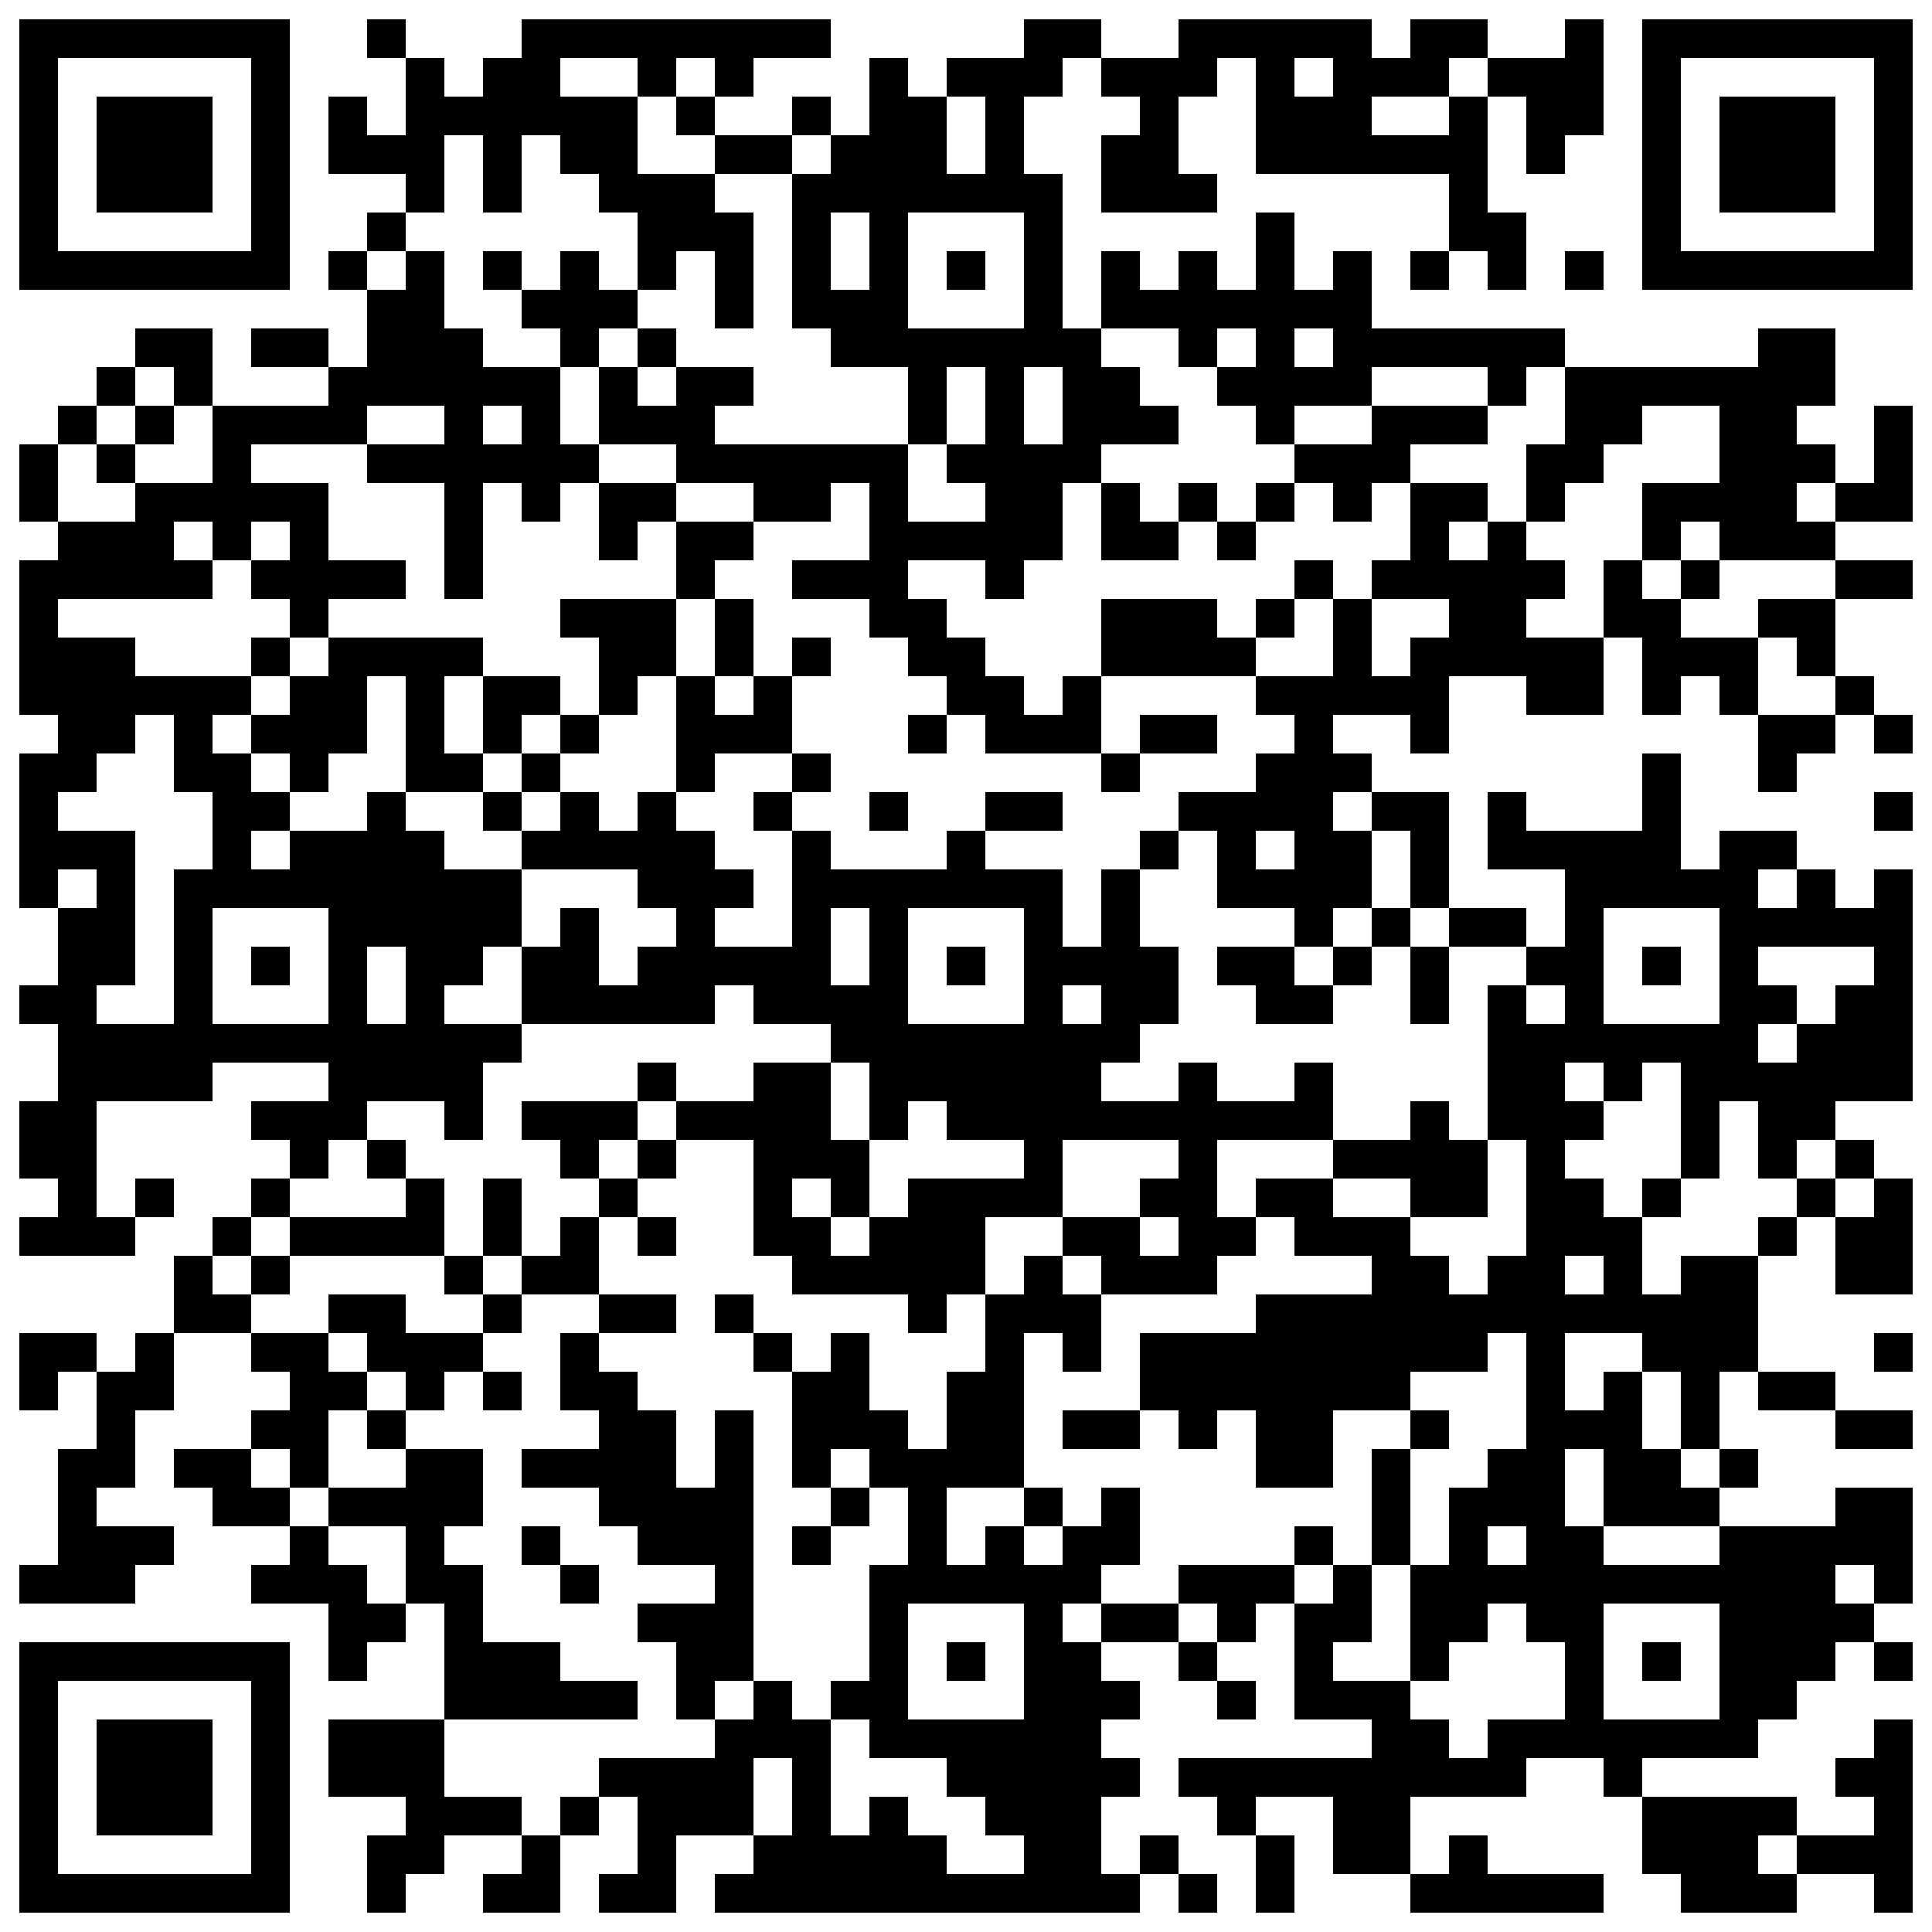 <?xml version="1.0" standalone="yes"?><svg version="1.1" xmlns="http://www.w3.org/2000/svg" xmlns:xlink="http://www.w3.org/1999/xlink" xmlns:ev="http://www.w3.org/2001/xml-events" viewBox="0 0 200 200" shape-rendering="crispEdges"><rect width="4" height="4" x="2" y="2" fill="#000"/><rect width="4" height="4" x="6" y="2" fill="#000"/><rect width="4" height="4" x="10" y="2" fill="#000"/><rect width="4" height="4" x="14" y="2" fill="#000"/><rect width="4" height="4" x="18" y="2" fill="#000"/><rect width="4" height="4" x="22" y="2" fill="#000"/><rect width="4" height="4" x="26" y="2" fill="#000"/><rect width="4" height="4" x="38" y="2" fill="#000"/><rect width="4" height="4" x="54" y="2" fill="#000"/><rect width="4" height="4" x="58" y="2" fill="#000"/><rect width="4" height="4" x="62" y="2" fill="#000"/><rect width="4" height="4" x="66" y="2" fill="#000"/><rect width="4" height="4" x="70" y="2" fill="#000"/><rect width="4" height="4" x="74" y="2" fill="#000"/><rect width="4" height="4" x="78" y="2" fill="#000"/><rect width="4" height="4" x="82" y="2" fill="#000"/><rect width="4" height="4" x="106" y="2" fill="#000"/><rect width="4" height="4" x="110" y="2" fill="#000"/><rect width="4" height="4" x="122" y="2" fill="#000"/><rect width="4" height="4" x="126" y="2" fill="#000"/><rect width="4" height="4" x="130" y="2" fill="#000"/><rect width="4" height="4" x="134" y="2" fill="#000"/><rect width="4" height="4" x="138" y="2" fill="#000"/><rect width="4" height="4" x="146" y="2" fill="#000"/><rect width="4" height="4" x="150" y="2" fill="#000"/><rect width="4" height="4" x="162" y="2" fill="#000"/><rect width="4" height="4" x="170" y="2" fill="#000"/><rect width="4" height="4" x="174" y="2" fill="#000"/><rect width="4" height="4" x="178" y="2" fill="#000"/><rect width="4" height="4" x="182" y="2" fill="#000"/><rect width="4" height="4" x="186" y="2" fill="#000"/><rect width="4" height="4" x="190" y="2" fill="#000"/><rect width="4" height="4" x="194" y="2" fill="#000"/><rect width="4" height="4" x="2" y="6" fill="#000"/><rect width="4" height="4" x="26" y="6" fill="#000"/><rect width="4" height="4" x="42" y="6" fill="#000"/><rect width="4" height="4" x="50" y="6" fill="#000"/><rect width="4" height="4" x="54" y="6" fill="#000"/><rect width="4" height="4" x="66" y="6" fill="#000"/><rect width="4" height="4" x="74" y="6" fill="#000"/><rect width="4" height="4" x="90" y="6" fill="#000"/><rect width="4" height="4" x="98" y="6" fill="#000"/><rect width="4" height="4" x="102" y="6" fill="#000"/><rect width="4" height="4" x="106" y="6" fill="#000"/><rect width="4" height="4" x="114" y="6" fill="#000"/><rect width="4" height="4" x="118" y="6" fill="#000"/><rect width="4" height="4" x="122" y="6" fill="#000"/><rect width="4" height="4" x="130" y="6" fill="#000"/><rect width="4" height="4" x="138" y="6" fill="#000"/><rect width="4" height="4" x="142" y="6" fill="#000"/><rect width="4" height="4" x="146" y="6" fill="#000"/><rect width="4" height="4" x="154" y="6" fill="#000"/><rect width="4" height="4" x="158" y="6" fill="#000"/><rect width="4" height="4" x="162" y="6" fill="#000"/><rect width="4" height="4" x="170" y="6" fill="#000"/><rect width="4" height="4" x="194" y="6" fill="#000"/><rect width="4" height="4" x="2" y="10" fill="#000"/><rect width="4" height="4" x="10" y="10" fill="#000"/><rect width="4" height="4" x="14" y="10" fill="#000"/><rect width="4" height="4" x="18" y="10" fill="#000"/><rect width="4" height="4" x="26" y="10" fill="#000"/><rect width="4" height="4" x="34" y="10" fill="#000"/><rect width="4" height="4" x="42" y="10" fill="#000"/><rect width="4" height="4" x="46" y="10" fill="#000"/><rect width="4" height="4" x="50" y="10" fill="#000"/><rect width="4" height="4" x="54" y="10" fill="#000"/><rect width="4" height="4" x="58" y="10" fill="#000"/><rect width="4" height="4" x="62" y="10" fill="#000"/><rect width="4" height="4" x="70" y="10" fill="#000"/><rect width="4" height="4" x="82" y="10" fill="#000"/><rect width="4" height="4" x="90" y="10" fill="#000"/><rect width="4" height="4" x="94" y="10" fill="#000"/><rect width="4" height="4" x="102" y="10" fill="#000"/><rect width="4" height="4" x="118" y="10" fill="#000"/><rect width="4" height="4" x="130" y="10" fill="#000"/><rect width="4" height="4" x="134" y="10" fill="#000"/><rect width="4" height="4" x="138" y="10" fill="#000"/><rect width="4" height="4" x="150" y="10" fill="#000"/><rect width="4" height="4" x="158" y="10" fill="#000"/><rect width="4" height="4" x="162" y="10" fill="#000"/><rect width="4" height="4" x="170" y="10" fill="#000"/><rect width="4" height="4" x="178" y="10" fill="#000"/><rect width="4" height="4" x="182" y="10" fill="#000"/><rect width="4" height="4" x="186" y="10" fill="#000"/><rect width="4" height="4" x="194" y="10" fill="#000"/><rect width="4" height="4" x="2" y="14" fill="#000"/><rect width="4" height="4" x="10" y="14" fill="#000"/><rect width="4" height="4" x="14" y="14" fill="#000"/><rect width="4" height="4" x="18" y="14" fill="#000"/><rect width="4" height="4" x="26" y="14" fill="#000"/><rect width="4" height="4" x="34" y="14" fill="#000"/><rect width="4" height="4" x="38" y="14" fill="#000"/><rect width="4" height="4" x="42" y="14" fill="#000"/><rect width="4" height="4" x="50" y="14" fill="#000"/><rect width="4" height="4" x="58" y="14" fill="#000"/><rect width="4" height="4" x="62" y="14" fill="#000"/><rect width="4" height="4" x="74" y="14" fill="#000"/><rect width="4" height="4" x="78" y="14" fill="#000"/><rect width="4" height="4" x="86" y="14" fill="#000"/><rect width="4" height="4" x="90" y="14" fill="#000"/><rect width="4" height="4" x="94" y="14" fill="#000"/><rect width="4" height="4" x="102" y="14" fill="#000"/><rect width="4" height="4" x="114" y="14" fill="#000"/><rect width="4" height="4" x="118" y="14" fill="#000"/><rect width="4" height="4" x="130" y="14" fill="#000"/><rect width="4" height="4" x="134" y="14" fill="#000"/><rect width="4" height="4" x="138" y="14" fill="#000"/><rect width="4" height="4" x="142" y="14" fill="#000"/><rect width="4" height="4" x="146" y="14" fill="#000"/><rect width="4" height="4" x="150" y="14" fill="#000"/><rect width="4" height="4" x="158" y="14" fill="#000"/><rect width="4" height="4" x="170" y="14" fill="#000"/><rect width="4" height="4" x="178" y="14" fill="#000"/><rect width="4" height="4" x="182" y="14" fill="#000"/><rect width="4" height="4" x="186" y="14" fill="#000"/><rect width="4" height="4" x="194" y="14" fill="#000"/><rect width="4" height="4" x="2" y="18" fill="#000"/><rect width="4" height="4" x="10" y="18" fill="#000"/><rect width="4" height="4" x="14" y="18" fill="#000"/><rect width="4" height="4" x="18" y="18" fill="#000"/><rect width="4" height="4" x="26" y="18" fill="#000"/><rect width="4" height="4" x="42" y="18" fill="#000"/><rect width="4" height="4" x="50" y="18" fill="#000"/><rect width="4" height="4" x="62" y="18" fill="#000"/><rect width="4" height="4" x="66" y="18" fill="#000"/><rect width="4" height="4" x="70" y="18" fill="#000"/><rect width="4" height="4" x="82" y="18" fill="#000"/><rect width="4" height="4" x="86" y="18" fill="#000"/><rect width="4" height="4" x="90" y="18" fill="#000"/><rect width="4" height="4" x="94" y="18" fill="#000"/><rect width="4" height="4" x="98" y="18" fill="#000"/><rect width="4" height="4" x="102" y="18" fill="#000"/><rect width="4" height="4" x="106" y="18" fill="#000"/><rect width="4" height="4" x="114" y="18" fill="#000"/><rect width="4" height="4" x="118" y="18" fill="#000"/><rect width="4" height="4" x="122" y="18" fill="#000"/><rect width="4" height="4" x="150" y="18" fill="#000"/><rect width="4" height="4" x="170" y="18" fill="#000"/><rect width="4" height="4" x="178" y="18" fill="#000"/><rect width="4" height="4" x="182" y="18" fill="#000"/><rect width="4" height="4" x="186" y="18" fill="#000"/><rect width="4" height="4" x="194" y="18" fill="#000"/><rect width="4" height="4" x="2" y="22" fill="#000"/><rect width="4" height="4" x="26" y="22" fill="#000"/><rect width="4" height="4" x="38" y="22" fill="#000"/><rect width="4" height="4" x="66" y="22" fill="#000"/><rect width="4" height="4" x="70" y="22" fill="#000"/><rect width="4" height="4" x="74" y="22" fill="#000"/><rect width="4" height="4" x="82" y="22" fill="#000"/><rect width="4" height="4" x="90" y="22" fill="#000"/><rect width="4" height="4" x="106" y="22" fill="#000"/><rect width="4" height="4" x="130" y="22" fill="#000"/><rect width="4" height="4" x="150" y="22" fill="#000"/><rect width="4" height="4" x="154" y="22" fill="#000"/><rect width="4" height="4" x="170" y="22" fill="#000"/><rect width="4" height="4" x="194" y="22" fill="#000"/><rect width="4" height="4" x="2" y="26" fill="#000"/><rect width="4" height="4" x="6" y="26" fill="#000"/><rect width="4" height="4" x="10" y="26" fill="#000"/><rect width="4" height="4" x="14" y="26" fill="#000"/><rect width="4" height="4" x="18" y="26" fill="#000"/><rect width="4" height="4" x="22" y="26" fill="#000"/><rect width="4" height="4" x="26" y="26" fill="#000"/><rect width="4" height="4" x="34" y="26" fill="#000"/><rect width="4" height="4" x="42" y="26" fill="#000"/><rect width="4" height="4" x="50" y="26" fill="#000"/><rect width="4" height="4" x="58" y="26" fill="#000"/><rect width="4" height="4" x="66" y="26" fill="#000"/><rect width="4" height="4" x="74" y="26" fill="#000"/><rect width="4" height="4" x="82" y="26" fill="#000"/><rect width="4" height="4" x="90" y="26" fill="#000"/><rect width="4" height="4" x="98" y="26" fill="#000"/><rect width="4" height="4" x="106" y="26" fill="#000"/><rect width="4" height="4" x="114" y="26" fill="#000"/><rect width="4" height="4" x="122" y="26" fill="#000"/><rect width="4" height="4" x="130" y="26" fill="#000"/><rect width="4" height="4" x="138" y="26" fill="#000"/><rect width="4" height="4" x="146" y="26" fill="#000"/><rect width="4" height="4" x="154" y="26" fill="#000"/><rect width="4" height="4" x="162" y="26" fill="#000"/><rect width="4" height="4" x="170" y="26" fill="#000"/><rect width="4" height="4" x="174" y="26" fill="#000"/><rect width="4" height="4" x="178" y="26" fill="#000"/><rect width="4" height="4" x="182" y="26" fill="#000"/><rect width="4" height="4" x="186" y="26" fill="#000"/><rect width="4" height="4" x="190" y="26" fill="#000"/><rect width="4" height="4" x="194" y="26" fill="#000"/><rect width="4" height="4" x="38" y="30" fill="#000"/><rect width="4" height="4" x="42" y="30" fill="#000"/><rect width="4" height="4" x="54" y="30" fill="#000"/><rect width="4" height="4" x="58" y="30" fill="#000"/><rect width="4" height="4" x="62" y="30" fill="#000"/><rect width="4" height="4" x="74" y="30" fill="#000"/><rect width="4" height="4" x="82" y="30" fill="#000"/><rect width="4" height="4" x="86" y="30" fill="#000"/><rect width="4" height="4" x="90" y="30" fill="#000"/><rect width="4" height="4" x="106" y="30" fill="#000"/><rect width="4" height="4" x="114" y="30" fill="#000"/><rect width="4" height="4" x="118" y="30" fill="#000"/><rect width="4" height="4" x="122" y="30" fill="#000"/><rect width="4" height="4" x="126" y="30" fill="#000"/><rect width="4" height="4" x="130" y="30" fill="#000"/><rect width="4" height="4" x="134" y="30" fill="#000"/><rect width="4" height="4" x="138" y="30" fill="#000"/><rect width="4" height="4" x="14" y="34" fill="#000"/><rect width="4" height="4" x="18" y="34" fill="#000"/><rect width="4" height="4" x="26" y="34" fill="#000"/><rect width="4" height="4" x="30" y="34" fill="#000"/><rect width="4" height="4" x="38" y="34" fill="#000"/><rect width="4" height="4" x="42" y="34" fill="#000"/><rect width="4" height="4" x="46" y="34" fill="#000"/><rect width="4" height="4" x="58" y="34" fill="#000"/><rect width="4" height="4" x="66" y="34" fill="#000"/><rect width="4" height="4" x="86" y="34" fill="#000"/><rect width="4" height="4" x="90" y="34" fill="#000"/><rect width="4" height="4" x="94" y="34" fill="#000"/><rect width="4" height="4" x="98" y="34" fill="#000"/><rect width="4" height="4" x="102" y="34" fill="#000"/><rect width="4" height="4" x="106" y="34" fill="#000"/><rect width="4" height="4" x="110" y="34" fill="#000"/><rect width="4" height="4" x="122" y="34" fill="#000"/><rect width="4" height="4" x="130" y="34" fill="#000"/><rect width="4" height="4" x="138" y="34" fill="#000"/><rect width="4" height="4" x="142" y="34" fill="#000"/><rect width="4" height="4" x="146" y="34" fill="#000"/><rect width="4" height="4" x="150" y="34" fill="#000"/><rect width="4" height="4" x="154" y="34" fill="#000"/><rect width="4" height="4" x="158" y="34" fill="#000"/><rect width="4" height="4" x="182" y="34" fill="#000"/><rect width="4" height="4" x="186" y="34" fill="#000"/><rect width="4" height="4" x="10" y="38" fill="#000"/><rect width="4" height="4" x="18" y="38" fill="#000"/><rect width="4" height="4" x="34" y="38" fill="#000"/><rect width="4" height="4" x="38" y="38" fill="#000"/><rect width="4" height="4" x="42" y="38" fill="#000"/><rect width="4" height="4" x="46" y="38" fill="#000"/><rect width="4" height="4" x="50" y="38" fill="#000"/><rect width="4" height="4" x="54" y="38" fill="#000"/><rect width="4" height="4" x="62" y="38" fill="#000"/><rect width="4" height="4" x="70" y="38" fill="#000"/><rect width="4" height="4" x="74" y="38" fill="#000"/><rect width="4" height="4" x="94" y="38" fill="#000"/><rect width="4" height="4" x="102" y="38" fill="#000"/><rect width="4" height="4" x="110" y="38" fill="#000"/><rect width="4" height="4" x="114" y="38" fill="#000"/><rect width="4" height="4" x="126" y="38" fill="#000"/><rect width="4" height="4" x="130" y="38" fill="#000"/><rect width="4" height="4" x="134" y="38" fill="#000"/><rect width="4" height="4" x="138" y="38" fill="#000"/><rect width="4" height="4" x="154" y="38" fill="#000"/><rect width="4" height="4" x="162" y="38" fill="#000"/><rect width="4" height="4" x="166" y="38" fill="#000"/><rect width="4" height="4" x="170" y="38" fill="#000"/><rect width="4" height="4" x="174" y="38" fill="#000"/><rect width="4" height="4" x="178" y="38" fill="#000"/><rect width="4" height="4" x="182" y="38" fill="#000"/><rect width="4" height="4" x="186" y="38" fill="#000"/><rect width="4" height="4" x="6" y="42" fill="#000"/><rect width="4" height="4" x="14" y="42" fill="#000"/><rect width="4" height="4" x="22" y="42" fill="#000"/><rect width="4" height="4" x="26" y="42" fill="#000"/><rect width="4" height="4" x="30" y="42" fill="#000"/><rect width="4" height="4" x="34" y="42" fill="#000"/><rect width="4" height="4" x="46" y="42" fill="#000"/><rect width="4" height="4" x="54" y="42" fill="#000"/><rect width="4" height="4" x="62" y="42" fill="#000"/><rect width="4" height="4" x="66" y="42" fill="#000"/><rect width="4" height="4" x="70" y="42" fill="#000"/><rect width="4" height="4" x="94" y="42" fill="#000"/><rect width="4" height="4" x="102" y="42" fill="#000"/><rect width="4" height="4" x="110" y="42" fill="#000"/><rect width="4" height="4" x="114" y="42" fill="#000"/><rect width="4" height="4" x="118" y="42" fill="#000"/><rect width="4" height="4" x="130" y="42" fill="#000"/><rect width="4" height="4" x="142" y="42" fill="#000"/><rect width="4" height="4" x="146" y="42" fill="#000"/><rect width="4" height="4" x="150" y="42" fill="#000"/><rect width="4" height="4" x="162" y="42" fill="#000"/><rect width="4" height="4" x="166" y="42" fill="#000"/><rect width="4" height="4" x="178" y="42" fill="#000"/><rect width="4" height="4" x="182" y="42" fill="#000"/><rect width="4" height="4" x="194" y="42" fill="#000"/><rect width="4" height="4" x="2" y="46" fill="#000"/><rect width="4" height="4" x="10" y="46" fill="#000"/><rect width="4" height="4" x="22" y="46" fill="#000"/><rect width="4" height="4" x="38" y="46" fill="#000"/><rect width="4" height="4" x="42" y="46" fill="#000"/><rect width="4" height="4" x="46" y="46" fill="#000"/><rect width="4" height="4" x="50" y="46" fill="#000"/><rect width="4" height="4" x="54" y="46" fill="#000"/><rect width="4" height="4" x="58" y="46" fill="#000"/><rect width="4" height="4" x="70" y="46" fill="#000"/><rect width="4" height="4" x="74" y="46" fill="#000"/><rect width="4" height="4" x="78" y="46" fill="#000"/><rect width="4" height="4" x="82" y="46" fill="#000"/><rect width="4" height="4" x="86" y="46" fill="#000"/><rect width="4" height="4" x="90" y="46" fill="#000"/><rect width="4" height="4" x="98" y="46" fill="#000"/><rect width="4" height="4" x="102" y="46" fill="#000"/><rect width="4" height="4" x="106" y="46" fill="#000"/><rect width="4" height="4" x="110" y="46" fill="#000"/><rect width="4" height="4" x="134" y="46" fill="#000"/><rect width="4" height="4" x="138" y="46" fill="#000"/><rect width="4" height="4" x="142" y="46" fill="#000"/><rect width="4" height="4" x="158" y="46" fill="#000"/><rect width="4" height="4" x="162" y="46" fill="#000"/><rect width="4" height="4" x="178" y="46" fill="#000"/><rect width="4" height="4" x="182" y="46" fill="#000"/><rect width="4" height="4" x="186" y="46" fill="#000"/><rect width="4" height="4" x="194" y="46" fill="#000"/><rect width="4" height="4" x="2" y="50" fill="#000"/><rect width="4" height="4" x="14" y="50" fill="#000"/><rect width="4" height="4" x="18" y="50" fill="#000"/><rect width="4" height="4" x="22" y="50" fill="#000"/><rect width="4" height="4" x="26" y="50" fill="#000"/><rect width="4" height="4" x="30" y="50" fill="#000"/><rect width="4" height="4" x="46" y="50" fill="#000"/><rect width="4" height="4" x="54" y="50" fill="#000"/><rect width="4" height="4" x="62" y="50" fill="#000"/><rect width="4" height="4" x="66" y="50" fill="#000"/><rect width="4" height="4" x="78" y="50" fill="#000"/><rect width="4" height="4" x="82" y="50" fill="#000"/><rect width="4" height="4" x="90" y="50" fill="#000"/><rect width="4" height="4" x="102" y="50" fill="#000"/><rect width="4" height="4" x="106" y="50" fill="#000"/><rect width="4" height="4" x="114" y="50" fill="#000"/><rect width="4" height="4" x="122" y="50" fill="#000"/><rect width="4" height="4" x="130" y="50" fill="#000"/><rect width="4" height="4" x="138" y="50" fill="#000"/><rect width="4" height="4" x="146" y="50" fill="#000"/><rect width="4" height="4" x="150" y="50" fill="#000"/><rect width="4" height="4" x="158" y="50" fill="#000"/><rect width="4" height="4" x="170" y="50" fill="#000"/><rect width="4" height="4" x="174" y="50" fill="#000"/><rect width="4" height="4" x="178" y="50" fill="#000"/><rect width="4" height="4" x="182" y="50" fill="#000"/><rect width="4" height="4" x="190" y="50" fill="#000"/><rect width="4" height="4" x="194" y="50" fill="#000"/><rect width="4" height="4" x="6" y="54" fill="#000"/><rect width="4" height="4" x="10" y="54" fill="#000"/><rect width="4" height="4" x="14" y="54" fill="#000"/><rect width="4" height="4" x="22" y="54" fill="#000"/><rect width="4" height="4" x="30" y="54" fill="#000"/><rect width="4" height="4" x="46" y="54" fill="#000"/><rect width="4" height="4" x="62" y="54" fill="#000"/><rect width="4" height="4" x="70" y="54" fill="#000"/><rect width="4" height="4" x="74" y="54" fill="#000"/><rect width="4" height="4" x="90" y="54" fill="#000"/><rect width="4" height="4" x="94" y="54" fill="#000"/><rect width="4" height="4" x="98" y="54" fill="#000"/><rect width="4" height="4" x="102" y="54" fill="#000"/><rect width="4" height="4" x="106" y="54" fill="#000"/><rect width="4" height="4" x="114" y="54" fill="#000"/><rect width="4" height="4" x="118" y="54" fill="#000"/><rect width="4" height="4" x="126" y="54" fill="#000"/><rect width="4" height="4" x="146" y="54" fill="#000"/><rect width="4" height="4" x="154" y="54" fill="#000"/><rect width="4" height="4" x="170" y="54" fill="#000"/><rect width="4" height="4" x="178" y="54" fill="#000"/><rect width="4" height="4" x="182" y="54" fill="#000"/><rect width="4" height="4" x="186" y="54" fill="#000"/><rect width="4" height="4" x="2" y="58" fill="#000"/><rect width="4" height="4" x="6" y="58" fill="#000"/><rect width="4" height="4" x="10" y="58" fill="#000"/><rect width="4" height="4" x="14" y="58" fill="#000"/><rect width="4" height="4" x="18" y="58" fill="#000"/><rect width="4" height="4" x="26" y="58" fill="#000"/><rect width="4" height="4" x="30" y="58" fill="#000"/><rect width="4" height="4" x="34" y="58" fill="#000"/><rect width="4" height="4" x="38" y="58" fill="#000"/><rect width="4" height="4" x="46" y="58" fill="#000"/><rect width="4" height="4" x="70" y="58" fill="#000"/><rect width="4" height="4" x="82" y="58" fill="#000"/><rect width="4" height="4" x="86" y="58" fill="#000"/><rect width="4" height="4" x="90" y="58" fill="#000"/><rect width="4" height="4" x="102" y="58" fill="#000"/><rect width="4" height="4" x="134" y="58" fill="#000"/><rect width="4" height="4" x="142" y="58" fill="#000"/><rect width="4" height="4" x="146" y="58" fill="#000"/><rect width="4" height="4" x="150" y="58" fill="#000"/><rect width="4" height="4" x="154" y="58" fill="#000"/><rect width="4" height="4" x="158" y="58" fill="#000"/><rect width="4" height="4" x="166" y="58" fill="#000"/><rect width="4" height="4" x="174" y="58" fill="#000"/><rect width="4" height="4" x="190" y="58" fill="#000"/><rect width="4" height="4" x="194" y="58" fill="#000"/><rect width="4" height="4" x="2" y="62" fill="#000"/><rect width="4" height="4" x="30" y="62" fill="#000"/><rect width="4" height="4" x="58" y="62" fill="#000"/><rect width="4" height="4" x="62" y="62" fill="#000"/><rect width="4" height="4" x="66" y="62" fill="#000"/><rect width="4" height="4" x="74" y="62" fill="#000"/><rect width="4" height="4" x="90" y="62" fill="#000"/><rect width="4" height="4" x="94" y="62" fill="#000"/><rect width="4" height="4" x="114" y="62" fill="#000"/><rect width="4" height="4" x="118" y="62" fill="#000"/><rect width="4" height="4" x="122" y="62" fill="#000"/><rect width="4" height="4" x="130" y="62" fill="#000"/><rect width="4" height="4" x="138" y="62" fill="#000"/><rect width="4" height="4" x="150" y="62" fill="#000"/><rect width="4" height="4" x="154" y="62" fill="#000"/><rect width="4" height="4" x="166" y="62" fill="#000"/><rect width="4" height="4" x="170" y="62" fill="#000"/><rect width="4" height="4" x="182" y="62" fill="#000"/><rect width="4" height="4" x="186" y="62" fill="#000"/><rect width="4" height="4" x="2" y="66" fill="#000"/><rect width="4" height="4" x="6" y="66" fill="#000"/><rect width="4" height="4" x="10" y="66" fill="#000"/><rect width="4" height="4" x="26" y="66" fill="#000"/><rect width="4" height="4" x="34" y="66" fill="#000"/><rect width="4" height="4" x="38" y="66" fill="#000"/><rect width="4" height="4" x="42" y="66" fill="#000"/><rect width="4" height="4" x="46" y="66" fill="#000"/><rect width="4" height="4" x="62" y="66" fill="#000"/><rect width="4" height="4" x="66" y="66" fill="#000"/><rect width="4" height="4" x="74" y="66" fill="#000"/><rect width="4" height="4" x="82" y="66" fill="#000"/><rect width="4" height="4" x="94" y="66" fill="#000"/><rect width="4" height="4" x="98" y="66" fill="#000"/><rect width="4" height="4" x="114" y="66" fill="#000"/><rect width="4" height="4" x="118" y="66" fill="#000"/><rect width="4" height="4" x="122" y="66" fill="#000"/><rect width="4" height="4" x="126" y="66" fill="#000"/><rect width="4" height="4" x="138" y="66" fill="#000"/><rect width="4" height="4" x="146" y="66" fill="#000"/><rect width="4" height="4" x="150" y="66" fill="#000"/><rect width="4" height="4" x="154" y="66" fill="#000"/><rect width="4" height="4" x="158" y="66" fill="#000"/><rect width="4" height="4" x="162" y="66" fill="#000"/><rect width="4" height="4" x="170" y="66" fill="#000"/><rect width="4" height="4" x="174" y="66" fill="#000"/><rect width="4" height="4" x="178" y="66" fill="#000"/><rect width="4" height="4" x="186" y="66" fill="#000"/><rect width="4" height="4" x="2" y="70" fill="#000"/><rect width="4" height="4" x="6" y="70" fill="#000"/><rect width="4" height="4" x="10" y="70" fill="#000"/><rect width="4" height="4" x="14" y="70" fill="#000"/><rect width="4" height="4" x="18" y="70" fill="#000"/><rect width="4" height="4" x="22" y="70" fill="#000"/><rect width="4" height="4" x="30" y="70" fill="#000"/><rect width="4" height="4" x="34" y="70" fill="#000"/><rect width="4" height="4" x="42" y="70" fill="#000"/><rect width="4" height="4" x="50" y="70" fill="#000"/><rect width="4" height="4" x="54" y="70" fill="#000"/><rect width="4" height="4" x="62" y="70" fill="#000"/><rect width="4" height="4" x="70" y="70" fill="#000"/><rect width="4" height="4" x="78" y="70" fill="#000"/><rect width="4" height="4" x="98" y="70" fill="#000"/><rect width="4" height="4" x="102" y="70" fill="#000"/><rect width="4" height="4" x="110" y="70" fill="#000"/><rect width="4" height="4" x="130" y="70" fill="#000"/><rect width="4" height="4" x="134" y="70" fill="#000"/><rect width="4" height="4" x="138" y="70" fill="#000"/><rect width="4" height="4" x="142" y="70" fill="#000"/><rect width="4" height="4" x="146" y="70" fill="#000"/><rect width="4" height="4" x="158" y="70" fill="#000"/><rect width="4" height="4" x="162" y="70" fill="#000"/><rect width="4" height="4" x="170" y="70" fill="#000"/><rect width="4" height="4" x="178" y="70" fill="#000"/><rect width="4" height="4" x="190" y="70" fill="#000"/><rect width="4" height="4" x="6" y="74" fill="#000"/><rect width="4" height="4" x="10" y="74" fill="#000"/><rect width="4" height="4" x="18" y="74" fill="#000"/><rect width="4" height="4" x="26" y="74" fill="#000"/><rect width="4" height="4" x="30" y="74" fill="#000"/><rect width="4" height="4" x="34" y="74" fill="#000"/><rect width="4" height="4" x="42" y="74" fill="#000"/><rect width="4" height="4" x="50" y="74" fill="#000"/><rect width="4" height="4" x="58" y="74" fill="#000"/><rect width="4" height="4" x="70" y="74" fill="#000"/><rect width="4" height="4" x="74" y="74" fill="#000"/><rect width="4" height="4" x="78" y="74" fill="#000"/><rect width="4" height="4" x="94" y="74" fill="#000"/><rect width="4" height="4" x="102" y="74" fill="#000"/><rect width="4" height="4" x="106" y="74" fill="#000"/><rect width="4" height="4" x="110" y="74" fill="#000"/><rect width="4" height="4" x="118" y="74" fill="#000"/><rect width="4" height="4" x="122" y="74" fill="#000"/><rect width="4" height="4" x="134" y="74" fill="#000"/><rect width="4" height="4" x="146" y="74" fill="#000"/><rect width="4" height="4" x="182" y="74" fill="#000"/><rect width="4" height="4" x="186" y="74" fill="#000"/><rect width="4" height="4" x="194" y="74" fill="#000"/><rect width="4" height="4" x="2" y="78" fill="#000"/><rect width="4" height="4" x="6" y="78" fill="#000"/><rect width="4" height="4" x="18" y="78" fill="#000"/><rect width="4" height="4" x="22" y="78" fill="#000"/><rect width="4" height="4" x="30" y="78" fill="#000"/><rect width="4" height="4" x="42" y="78" fill="#000"/><rect width="4" height="4" x="46" y="78" fill="#000"/><rect width="4" height="4" x="54" y="78" fill="#000"/><rect width="4" height="4" x="70" y="78" fill="#000"/><rect width="4" height="4" x="82" y="78" fill="#000"/><rect width="4" height="4" x="114" y="78" fill="#000"/><rect width="4" height="4" x="130" y="78" fill="#000"/><rect width="4" height="4" x="134" y="78" fill="#000"/><rect width="4" height="4" x="138" y="78" fill="#000"/><rect width="4" height="4" x="170" y="78" fill="#000"/><rect width="4" height="4" x="182" y="78" fill="#000"/><rect width="4" height="4" x="2" y="82" fill="#000"/><rect width="4" height="4" x="22" y="82" fill="#000"/><rect width="4" height="4" x="26" y="82" fill="#000"/><rect width="4" height="4" x="38" y="82" fill="#000"/><rect width="4" height="4" x="50" y="82" fill="#000"/><rect width="4" height="4" x="58" y="82" fill="#000"/><rect width="4" height="4" x="66" y="82" fill="#000"/><rect width="4" height="4" x="78" y="82" fill="#000"/><rect width="4" height="4" x="90" y="82" fill="#000"/><rect width="4" height="4" x="102" y="82" fill="#000"/><rect width="4" height="4" x="106" y="82" fill="#000"/><rect width="4" height="4" x="122" y="82" fill="#000"/><rect width="4" height="4" x="126" y="82" fill="#000"/><rect width="4" height="4" x="130" y="82" fill="#000"/><rect width="4" height="4" x="134" y="82" fill="#000"/><rect width="4" height="4" x="142" y="82" fill="#000"/><rect width="4" height="4" x="146" y="82" fill="#000"/><rect width="4" height="4" x="154" y="82" fill="#000"/><rect width="4" height="4" x="170" y="82" fill="#000"/><rect width="4" height="4" x="194" y="82" fill="#000"/><rect width="4" height="4" x="2" y="86" fill="#000"/><rect width="4" height="4" x="6" y="86" fill="#000"/><rect width="4" height="4" x="10" y="86" fill="#000"/><rect width="4" height="4" x="22" y="86" fill="#000"/><rect width="4" height="4" x="30" y="86" fill="#000"/><rect width="4" height="4" x="34" y="86" fill="#000"/><rect width="4" height="4" x="38" y="86" fill="#000"/><rect width="4" height="4" x="42" y="86" fill="#000"/><rect width="4" height="4" x="54" y="86" fill="#000"/><rect width="4" height="4" x="58" y="86" fill="#000"/><rect width="4" height="4" x="62" y="86" fill="#000"/><rect width="4" height="4" x="66" y="86" fill="#000"/><rect width="4" height="4" x="70" y="86" fill="#000"/><rect width="4" height="4" x="82" y="86" fill="#000"/><rect width="4" height="4" x="98" y="86" fill="#000"/><rect width="4" height="4" x="118" y="86" fill="#000"/><rect width="4" height="4" x="126" y="86" fill="#000"/><rect width="4" height="4" x="134" y="86" fill="#000"/><rect width="4" height="4" x="138" y="86" fill="#000"/><rect width="4" height="4" x="146" y="86" fill="#000"/><rect width="4" height="4" x="154" y="86" fill="#000"/><rect width="4" height="4" x="158" y="86" fill="#000"/><rect width="4" height="4" x="162" y="86" fill="#000"/><rect width="4" height="4" x="166" y="86" fill="#000"/><rect width="4" height="4" x="170" y="86" fill="#000"/><rect width="4" height="4" x="178" y="86" fill="#000"/><rect width="4" height="4" x="182" y="86" fill="#000"/><rect width="4" height="4" x="2" y="90" fill="#000"/><rect width="4" height="4" x="10" y="90" fill="#000"/><rect width="4" height="4" x="18" y="90" fill="#000"/><rect width="4" height="4" x="22" y="90" fill="#000"/><rect width="4" height="4" x="26" y="90" fill="#000"/><rect width="4" height="4" x="30" y="90" fill="#000"/><rect width="4" height="4" x="34" y="90" fill="#000"/><rect width="4" height="4" x="38" y="90" fill="#000"/><rect width="4" height="4" x="42" y="90" fill="#000"/><rect width="4" height="4" x="46" y="90" fill="#000"/><rect width="4" height="4" x="50" y="90" fill="#000"/><rect width="4" height="4" x="66" y="90" fill="#000"/><rect width="4" height="4" x="70" y="90" fill="#000"/><rect width="4" height="4" x="74" y="90" fill="#000"/><rect width="4" height="4" x="82" y="90" fill="#000"/><rect width="4" height="4" x="86" y="90" fill="#000"/><rect width="4" height="4" x="90" y="90" fill="#000"/><rect width="4" height="4" x="94" y="90" fill="#000"/><rect width="4" height="4" x="98" y="90" fill="#000"/><rect width="4" height="4" x="102" y="90" fill="#000"/><rect width="4" height="4" x="106" y="90" fill="#000"/><rect width="4" height="4" x="114" y="90" fill="#000"/><rect width="4" height="4" x="126" y="90" fill="#000"/><rect width="4" height="4" x="130" y="90" fill="#000"/><rect width="4" height="4" x="134" y="90" fill="#000"/><rect width="4" height="4" x="138" y="90" fill="#000"/><rect width="4" height="4" x="146" y="90" fill="#000"/><rect width="4" height="4" x="162" y="90" fill="#000"/><rect width="4" height="4" x="166" y="90" fill="#000"/><rect width="4" height="4" x="170" y="90" fill="#000"/><rect width="4" height="4" x="174" y="90" fill="#000"/><rect width="4" height="4" x="178" y="90" fill="#000"/><rect width="4" height="4" x="186" y="90" fill="#000"/><rect width="4" height="4" x="194" y="90" fill="#000"/><rect width="4" height="4" x="6" y="94" fill="#000"/><rect width="4" height="4" x="10" y="94" fill="#000"/><rect width="4" height="4" x="18" y="94" fill="#000"/><rect width="4" height="4" x="34" y="94" fill="#000"/><rect width="4" height="4" x="38" y="94" fill="#000"/><rect width="4" height="4" x="42" y="94" fill="#000"/><rect width="4" height="4" x="46" y="94" fill="#000"/><rect width="4" height="4" x="50" y="94" fill="#000"/><rect width="4" height="4" x="58" y="94" fill="#000"/><rect width="4" height="4" x="70" y="94" fill="#000"/><rect width="4" height="4" x="82" y="94" fill="#000"/><rect width="4" height="4" x="90" y="94" fill="#000"/><rect width="4" height="4" x="106" y="94" fill="#000"/><rect width="4" height="4" x="114" y="94" fill="#000"/><rect width="4" height="4" x="134" y="94" fill="#000"/><rect width="4" height="4" x="142" y="94" fill="#000"/><rect width="4" height="4" x="150" y="94" fill="#000"/><rect width="4" height="4" x="154" y="94" fill="#000"/><rect width="4" height="4" x="162" y="94" fill="#000"/><rect width="4" height="4" x="178" y="94" fill="#000"/><rect width="4" height="4" x="182" y="94" fill="#000"/><rect width="4" height="4" x="186" y="94" fill="#000"/><rect width="4" height="4" x="190" y="94" fill="#000"/><rect width="4" height="4" x="194" y="94" fill="#000"/><rect width="4" height="4" x="6" y="98" fill="#000"/><rect width="4" height="4" x="10" y="98" fill="#000"/><rect width="4" height="4" x="18" y="98" fill="#000"/><rect width="4" height="4" x="26" y="98" fill="#000"/><rect width="4" height="4" x="34" y="98" fill="#000"/><rect width="4" height="4" x="42" y="98" fill="#000"/><rect width="4" height="4" x="46" y="98" fill="#000"/><rect width="4" height="4" x="54" y="98" fill="#000"/><rect width="4" height="4" x="58" y="98" fill="#000"/><rect width="4" height="4" x="66" y="98" fill="#000"/><rect width="4" height="4" x="70" y="98" fill="#000"/><rect width="4" height="4" x="74" y="98" fill="#000"/><rect width="4" height="4" x="78" y="98" fill="#000"/><rect width="4" height="4" x="82" y="98" fill="#000"/><rect width="4" height="4" x="90" y="98" fill="#000"/><rect width="4" height="4" x="98" y="98" fill="#000"/><rect width="4" height="4" x="106" y="98" fill="#000"/><rect width="4" height="4" x="110" y="98" fill="#000"/><rect width="4" height="4" x="114" y="98" fill="#000"/><rect width="4" height="4" x="118" y="98" fill="#000"/><rect width="4" height="4" x="126" y="98" fill="#000"/><rect width="4" height="4" x="130" y="98" fill="#000"/><rect width="4" height="4" x="138" y="98" fill="#000"/><rect width="4" height="4" x="146" y="98" fill="#000"/><rect width="4" height="4" x="158" y="98" fill="#000"/><rect width="4" height="4" x="162" y="98" fill="#000"/><rect width="4" height="4" x="170" y="98" fill="#000"/><rect width="4" height="4" x="178" y="98" fill="#000"/><rect width="4" height="4" x="194" y="98" fill="#000"/><rect width="4" height="4" x="2" y="102" fill="#000"/><rect width="4" height="4" x="6" y="102" fill="#000"/><rect width="4" height="4" x="18" y="102" fill="#000"/><rect width="4" height="4" x="34" y="102" fill="#000"/><rect width="4" height="4" x="42" y="102" fill="#000"/><rect width="4" height="4" x="54" y="102" fill="#000"/><rect width="4" height="4" x="58" y="102" fill="#000"/><rect width="4" height="4" x="62" y="102" fill="#000"/><rect width="4" height="4" x="66" y="102" fill="#000"/><rect width="4" height="4" x="70" y="102" fill="#000"/><rect width="4" height="4" x="78" y="102" fill="#000"/><rect width="4" height="4" x="82" y="102" fill="#000"/><rect width="4" height="4" x="86" y="102" fill="#000"/><rect width="4" height="4" x="90" y="102" fill="#000"/><rect width="4" height="4" x="106" y="102" fill="#000"/><rect width="4" height="4" x="114" y="102" fill="#000"/><rect width="4" height="4" x="118" y="102" fill="#000"/><rect width="4" height="4" x="130" y="102" fill="#000"/><rect width="4" height="4" x="134" y="102" fill="#000"/><rect width="4" height="4" x="146" y="102" fill="#000"/><rect width="4" height="4" x="154" y="102" fill="#000"/><rect width="4" height="4" x="162" y="102" fill="#000"/><rect width="4" height="4" x="178" y="102" fill="#000"/><rect width="4" height="4" x="182" y="102" fill="#000"/><rect width="4" height="4" x="190" y="102" fill="#000"/><rect width="4" height="4" x="194" y="102" fill="#000"/><rect width="4" height="4" x="6" y="106" fill="#000"/><rect width="4" height="4" x="10" y="106" fill="#000"/><rect width="4" height="4" x="14" y="106" fill="#000"/><rect width="4" height="4" x="18" y="106" fill="#000"/><rect width="4" height="4" x="22" y="106" fill="#000"/><rect width="4" height="4" x="26" y="106" fill="#000"/><rect width="4" height="4" x="30" y="106" fill="#000"/><rect width="4" height="4" x="34" y="106" fill="#000"/><rect width="4" height="4" x="38" y="106" fill="#000"/><rect width="4" height="4" x="42" y="106" fill="#000"/><rect width="4" height="4" x="46" y="106" fill="#000"/><rect width="4" height="4" x="50" y="106" fill="#000"/><rect width="4" height="4" x="86" y="106" fill="#000"/><rect width="4" height="4" x="90" y="106" fill="#000"/><rect width="4" height="4" x="94" y="106" fill="#000"/><rect width="4" height="4" x="98" y="106" fill="#000"/><rect width="4" height="4" x="102" y="106" fill="#000"/><rect width="4" height="4" x="106" y="106" fill="#000"/><rect width="4" height="4" x="110" y="106" fill="#000"/><rect width="4" height="4" x="114" y="106" fill="#000"/><rect width="4" height="4" x="154" y="106" fill="#000"/><rect width="4" height="4" x="158" y="106" fill="#000"/><rect width="4" height="4" x="162" y="106" fill="#000"/><rect width="4" height="4" x="166" y="106" fill="#000"/><rect width="4" height="4" x="170" y="106" fill="#000"/><rect width="4" height="4" x="174" y="106" fill="#000"/><rect width="4" height="4" x="178" y="106" fill="#000"/><rect width="4" height="4" x="186" y="106" fill="#000"/><rect width="4" height="4" x="190" y="106" fill="#000"/><rect width="4" height="4" x="194" y="106" fill="#000"/><rect width="4" height="4" x="6" y="110" fill="#000"/><rect width="4" height="4" x="10" y="110" fill="#000"/><rect width="4" height="4" x="14" y="110" fill="#000"/><rect width="4" height="4" x="18" y="110" fill="#000"/><rect width="4" height="4" x="34" y="110" fill="#000"/><rect width="4" height="4" x="38" y="110" fill="#000"/><rect width="4" height="4" x="42" y="110" fill="#000"/><rect width="4" height="4" x="46" y="110" fill="#000"/><rect width="4" height="4" x="66" y="110" fill="#000"/><rect width="4" height="4" x="78" y="110" fill="#000"/><rect width="4" height="4" x="82" y="110" fill="#000"/><rect width="4" height="4" x="90" y="110" fill="#000"/><rect width="4" height="4" x="94" y="110" fill="#000"/><rect width="4" height="4" x="98" y="110" fill="#000"/><rect width="4" height="4" x="102" y="110" fill="#000"/><rect width="4" height="4" x="106" y="110" fill="#000"/><rect width="4" height="4" x="110" y="110" fill="#000"/><rect width="4" height="4" x="122" y="110" fill="#000"/><rect width="4" height="4" x="134" y="110" fill="#000"/><rect width="4" height="4" x="154" y="110" fill="#000"/><rect width="4" height="4" x="158" y="110" fill="#000"/><rect width="4" height="4" x="166" y="110" fill="#000"/><rect width="4" height="4" x="174" y="110" fill="#000"/><rect width="4" height="4" x="178" y="110" fill="#000"/><rect width="4" height="4" x="182" y="110" fill="#000"/><rect width="4" height="4" x="186" y="110" fill="#000"/><rect width="4" height="4" x="190" y="110" fill="#000"/><rect width="4" height="4" x="194" y="110" fill="#000"/><rect width="4" height="4" x="2" y="114" fill="#000"/><rect width="4" height="4" x="6" y="114" fill="#000"/><rect width="4" height="4" x="26" y="114" fill="#000"/><rect width="4" height="4" x="30" y="114" fill="#000"/><rect width="4" height="4" x="34" y="114" fill="#000"/><rect width="4" height="4" x="46" y="114" fill="#000"/><rect width="4" height="4" x="54" y="114" fill="#000"/><rect width="4" height="4" x="58" y="114" fill="#000"/><rect width="4" height="4" x="62" y="114" fill="#000"/><rect width="4" height="4" x="70" y="114" fill="#000"/><rect width="4" height="4" x="74" y="114" fill="#000"/><rect width="4" height="4" x="78" y="114" fill="#000"/><rect width="4" height="4" x="82" y="114" fill="#000"/><rect width="4" height="4" x="90" y="114" fill="#000"/><rect width="4" height="4" x="98" y="114" fill="#000"/><rect width="4" height="4" x="102" y="114" fill="#000"/><rect width="4" height="4" x="106" y="114" fill="#000"/><rect width="4" height="4" x="110" y="114" fill="#000"/><rect width="4" height="4" x="114" y="114" fill="#000"/><rect width="4" height="4" x="118" y="114" fill="#000"/><rect width="4" height="4" x="122" y="114" fill="#000"/><rect width="4" height="4" x="126" y="114" fill="#000"/><rect width="4" height="4" x="130" y="114" fill="#000"/><rect width="4" height="4" x="134" y="114" fill="#000"/><rect width="4" height="4" x="146" y="114" fill="#000"/><rect width="4" height="4" x="154" y="114" fill="#000"/><rect width="4" height="4" x="158" y="114" fill="#000"/><rect width="4" height="4" x="162" y="114" fill="#000"/><rect width="4" height="4" x="174" y="114" fill="#000"/><rect width="4" height="4" x="182" y="114" fill="#000"/><rect width="4" height="4" x="186" y="114" fill="#000"/><rect width="4" height="4" x="2" y="118" fill="#000"/><rect width="4" height="4" x="6" y="118" fill="#000"/><rect width="4" height="4" x="30" y="118" fill="#000"/><rect width="4" height="4" x="38" y="118" fill="#000"/><rect width="4" height="4" x="58" y="118" fill="#000"/><rect width="4" height="4" x="66" y="118" fill="#000"/><rect width="4" height="4" x="78" y="118" fill="#000"/><rect width="4" height="4" x="82" y="118" fill="#000"/><rect width="4" height="4" x="86" y="118" fill="#000"/><rect width="4" height="4" x="106" y="118" fill="#000"/><rect width="4" height="4" x="122" y="118" fill="#000"/><rect width="4" height="4" x="138" y="118" fill="#000"/><rect width="4" height="4" x="142" y="118" fill="#000"/><rect width="4" height="4" x="146" y="118" fill="#000"/><rect width="4" height="4" x="150" y="118" fill="#000"/><rect width="4" height="4" x="158" y="118" fill="#000"/><rect width="4" height="4" x="174" y="118" fill="#000"/><rect width="4" height="4" x="182" y="118" fill="#000"/><rect width="4" height="4" x="190" y="118" fill="#000"/><rect width="4" height="4" x="6" y="122" fill="#000"/><rect width="4" height="4" x="14" y="122" fill="#000"/><rect width="4" height="4" x="26" y="122" fill="#000"/><rect width="4" height="4" x="42" y="122" fill="#000"/><rect width="4" height="4" x="50" y="122" fill="#000"/><rect width="4" height="4" x="62" y="122" fill="#000"/><rect width="4" height="4" x="78" y="122" fill="#000"/><rect width="4" height="4" x="86" y="122" fill="#000"/><rect width="4" height="4" x="94" y="122" fill="#000"/><rect width="4" height="4" x="98" y="122" fill="#000"/><rect width="4" height="4" x="102" y="122" fill="#000"/><rect width="4" height="4" x="106" y="122" fill="#000"/><rect width="4" height="4" x="118" y="122" fill="#000"/><rect width="4" height="4" x="122" y="122" fill="#000"/><rect width="4" height="4" x="130" y="122" fill="#000"/><rect width="4" height="4" x="134" y="122" fill="#000"/><rect width="4" height="4" x="146" y="122" fill="#000"/><rect width="4" height="4" x="150" y="122" fill="#000"/><rect width="4" height="4" x="158" y="122" fill="#000"/><rect width="4" height="4" x="162" y="122" fill="#000"/><rect width="4" height="4" x="170" y="122" fill="#000"/><rect width="4" height="4" x="186" y="122" fill="#000"/><rect width="4" height="4" x="194" y="122" fill="#000"/><rect width="4" height="4" x="2" y="126" fill="#000"/><rect width="4" height="4" x="6" y="126" fill="#000"/><rect width="4" height="4" x="10" y="126" fill="#000"/><rect width="4" height="4" x="22" y="126" fill="#000"/><rect width="4" height="4" x="30" y="126" fill="#000"/><rect width="4" height="4" x="34" y="126" fill="#000"/><rect width="4" height="4" x="38" y="126" fill="#000"/><rect width="4" height="4" x="42" y="126" fill="#000"/><rect width="4" height="4" x="50" y="126" fill="#000"/><rect width="4" height="4" x="58" y="126" fill="#000"/><rect width="4" height="4" x="66" y="126" fill="#000"/><rect width="4" height="4" x="78" y="126" fill="#000"/><rect width="4" height="4" x="82" y="126" fill="#000"/><rect width="4" height="4" x="90" y="126" fill="#000"/><rect width="4" height="4" x="94" y="126" fill="#000"/><rect width="4" height="4" x="98" y="126" fill="#000"/><rect width="4" height="4" x="110" y="126" fill="#000"/><rect width="4" height="4" x="114" y="126" fill="#000"/><rect width="4" height="4" x="122" y="126" fill="#000"/><rect width="4" height="4" x="126" y="126" fill="#000"/><rect width="4" height="4" x="134" y="126" fill="#000"/><rect width="4" height="4" x="138" y="126" fill="#000"/><rect width="4" height="4" x="142" y="126" fill="#000"/><rect width="4" height="4" x="158" y="126" fill="#000"/><rect width="4" height="4" x="162" y="126" fill="#000"/><rect width="4" height="4" x="166" y="126" fill="#000"/><rect width="4" height="4" x="182" y="126" fill="#000"/><rect width="4" height="4" x="190" y="126" fill="#000"/><rect width="4" height="4" x="194" y="126" fill="#000"/><rect width="4" height="4" x="18" y="130" fill="#000"/><rect width="4" height="4" x="26" y="130" fill="#000"/><rect width="4" height="4" x="46" y="130" fill="#000"/><rect width="4" height="4" x="54" y="130" fill="#000"/><rect width="4" height="4" x="58" y="130" fill="#000"/><rect width="4" height="4" x="82" y="130" fill="#000"/><rect width="4" height="4" x="86" y="130" fill="#000"/><rect width="4" height="4" x="90" y="130" fill="#000"/><rect width="4" height="4" x="94" y="130" fill="#000"/><rect width="4" height="4" x="98" y="130" fill="#000"/><rect width="4" height="4" x="106" y="130" fill="#000"/><rect width="4" height="4" x="114" y="130" fill="#000"/><rect width="4" height="4" x="118" y="130" fill="#000"/><rect width="4" height="4" x="122" y="130" fill="#000"/><rect width="4" height="4" x="142" y="130" fill="#000"/><rect width="4" height="4" x="146" y="130" fill="#000"/><rect width="4" height="4" x="154" y="130" fill="#000"/><rect width="4" height="4" x="158" y="130" fill="#000"/><rect width="4" height="4" x="166" y="130" fill="#000"/><rect width="4" height="4" x="174" y="130" fill="#000"/><rect width="4" height="4" x="178" y="130" fill="#000"/><rect width="4" height="4" x="190" y="130" fill="#000"/><rect width="4" height="4" x="194" y="130" fill="#000"/><rect width="4" height="4" x="18" y="134" fill="#000"/><rect width="4" height="4" x="22" y="134" fill="#000"/><rect width="4" height="4" x="34" y="134" fill="#000"/><rect width="4" height="4" x="38" y="134" fill="#000"/><rect width="4" height="4" x="50" y="134" fill="#000"/><rect width="4" height="4" x="62" y="134" fill="#000"/><rect width="4" height="4" x="66" y="134" fill="#000"/><rect width="4" height="4" x="74" y="134" fill="#000"/><rect width="4" height="4" x="94" y="134" fill="#000"/><rect width="4" height="4" x="102" y="134" fill="#000"/><rect width="4" height="4" x="106" y="134" fill="#000"/><rect width="4" height="4" x="110" y="134" fill="#000"/><rect width="4" height="4" x="130" y="134" fill="#000"/><rect width="4" height="4" x="134" y="134" fill="#000"/><rect width="4" height="4" x="138" y="134" fill="#000"/><rect width="4" height="4" x="142" y="134" fill="#000"/><rect width="4" height="4" x="146" y="134" fill="#000"/><rect width="4" height="4" x="150" y="134" fill="#000"/><rect width="4" height="4" x="154" y="134" fill="#000"/><rect width="4" height="4" x="158" y="134" fill="#000"/><rect width="4" height="4" x="162" y="134" fill="#000"/><rect width="4" height="4" x="166" y="134" fill="#000"/><rect width="4" height="4" x="170" y="134" fill="#000"/><rect width="4" height="4" x="174" y="134" fill="#000"/><rect width="4" height="4" x="178" y="134" fill="#000"/><rect width="4" height="4" x="2" y="138" fill="#000"/><rect width="4" height="4" x="6" y="138" fill="#000"/><rect width="4" height="4" x="14" y="138" fill="#000"/><rect width="4" height="4" x="26" y="138" fill="#000"/><rect width="4" height="4" x="30" y="138" fill="#000"/><rect width="4" height="4" x="38" y="138" fill="#000"/><rect width="4" height="4" x="42" y="138" fill="#000"/><rect width="4" height="4" x="46" y="138" fill="#000"/><rect width="4" height="4" x="58" y="138" fill="#000"/><rect width="4" height="4" x="78" y="138" fill="#000"/><rect width="4" height="4" x="86" y="138" fill="#000"/><rect width="4" height="4" x="102" y="138" fill="#000"/><rect width="4" height="4" x="110" y="138" fill="#000"/><rect width="4" height="4" x="118" y="138" fill="#000"/><rect width="4" height="4" x="122" y="138" fill="#000"/><rect width="4" height="4" x="126" y="138" fill="#000"/><rect width="4" height="4" x="130" y="138" fill="#000"/><rect width="4" height="4" x="134" y="138" fill="#000"/><rect width="4" height="4" x="138" y="138" fill="#000"/><rect width="4" height="4" x="142" y="138" fill="#000"/><rect width="4" height="4" x="146" y="138" fill="#000"/><rect width="4" height="4" x="150" y="138" fill="#000"/><rect width="4" height="4" x="158" y="138" fill="#000"/><rect width="4" height="4" x="170" y="138" fill="#000"/><rect width="4" height="4" x="174" y="138" fill="#000"/><rect width="4" height="4" x="178" y="138" fill="#000"/><rect width="4" height="4" x="194" y="138" fill="#000"/><rect width="4" height="4" x="2" y="142" fill="#000"/><rect width="4" height="4" x="10" y="142" fill="#000"/><rect width="4" height="4" x="14" y="142" fill="#000"/><rect width="4" height="4" x="30" y="142" fill="#000"/><rect width="4" height="4" x="34" y="142" fill="#000"/><rect width="4" height="4" x="42" y="142" fill="#000"/><rect width="4" height="4" x="50" y="142" fill="#000"/><rect width="4" height="4" x="58" y="142" fill="#000"/><rect width="4" height="4" x="62" y="142" fill="#000"/><rect width="4" height="4" x="82" y="142" fill="#000"/><rect width="4" height="4" x="86" y="142" fill="#000"/><rect width="4" height="4" x="98" y="142" fill="#000"/><rect width="4" height="4" x="102" y="142" fill="#000"/><rect width="4" height="4" x="118" y="142" fill="#000"/><rect width="4" height="4" x="122" y="142" fill="#000"/><rect width="4" height="4" x="126" y="142" fill="#000"/><rect width="4" height="4" x="130" y="142" fill="#000"/><rect width="4" height="4" x="134" y="142" fill="#000"/><rect width="4" height="4" x="138" y="142" fill="#000"/><rect width="4" height="4" x="142" y="142" fill="#000"/><rect width="4" height="4" x="158" y="142" fill="#000"/><rect width="4" height="4" x="166" y="142" fill="#000"/><rect width="4" height="4" x="174" y="142" fill="#000"/><rect width="4" height="4" x="182" y="142" fill="#000"/><rect width="4" height="4" x="186" y="142" fill="#000"/><rect width="4" height="4" x="10" y="146" fill="#000"/><rect width="4" height="4" x="26" y="146" fill="#000"/><rect width="4" height="4" x="30" y="146" fill="#000"/><rect width="4" height="4" x="38" y="146" fill="#000"/><rect width="4" height="4" x="62" y="146" fill="#000"/><rect width="4" height="4" x="66" y="146" fill="#000"/><rect width="4" height="4" x="74" y="146" fill="#000"/><rect width="4" height="4" x="82" y="146" fill="#000"/><rect width="4" height="4" x="86" y="146" fill="#000"/><rect width="4" height="4" x="90" y="146" fill="#000"/><rect width="4" height="4" x="98" y="146" fill="#000"/><rect width="4" height="4" x="102" y="146" fill="#000"/><rect width="4" height="4" x="110" y="146" fill="#000"/><rect width="4" height="4" x="114" y="146" fill="#000"/><rect width="4" height="4" x="122" y="146" fill="#000"/><rect width="4" height="4" x="130" y="146" fill="#000"/><rect width="4" height="4" x="134" y="146" fill="#000"/><rect width="4" height="4" x="146" y="146" fill="#000"/><rect width="4" height="4" x="158" y="146" fill="#000"/><rect width="4" height="4" x="162" y="146" fill="#000"/><rect width="4" height="4" x="166" y="146" fill="#000"/><rect width="4" height="4" x="174" y="146" fill="#000"/><rect width="4" height="4" x="190" y="146" fill="#000"/><rect width="4" height="4" x="194" y="146" fill="#000"/><rect width="4" height="4" x="6" y="150" fill="#000"/><rect width="4" height="4" x="10" y="150" fill="#000"/><rect width="4" height="4" x="18" y="150" fill="#000"/><rect width="4" height="4" x="22" y="150" fill="#000"/><rect width="4" height="4" x="30" y="150" fill="#000"/><rect width="4" height="4" x="42" y="150" fill="#000"/><rect width="4" height="4" x="46" y="150" fill="#000"/><rect width="4" height="4" x="54" y="150" fill="#000"/><rect width="4" height="4" x="58" y="150" fill="#000"/><rect width="4" height="4" x="62" y="150" fill="#000"/><rect width="4" height="4" x="66" y="150" fill="#000"/><rect width="4" height="4" x="74" y="150" fill="#000"/><rect width="4" height="4" x="82" y="150" fill="#000"/><rect width="4" height="4" x="90" y="150" fill="#000"/><rect width="4" height="4" x="94" y="150" fill="#000"/><rect width="4" height="4" x="98" y="150" fill="#000"/><rect width="4" height="4" x="102" y="150" fill="#000"/><rect width="4" height="4" x="130" y="150" fill="#000"/><rect width="4" height="4" x="134" y="150" fill="#000"/><rect width="4" height="4" x="142" y="150" fill="#000"/><rect width="4" height="4" x="154" y="150" fill="#000"/><rect width="4" height="4" x="158" y="150" fill="#000"/><rect width="4" height="4" x="166" y="150" fill="#000"/><rect width="4" height="4" x="170" y="150" fill="#000"/><rect width="4" height="4" x="178" y="150" fill="#000"/><rect width="4" height="4" x="6" y="154" fill="#000"/><rect width="4" height="4" x="22" y="154" fill="#000"/><rect width="4" height="4" x="26" y="154" fill="#000"/><rect width="4" height="4" x="34" y="154" fill="#000"/><rect width="4" height="4" x="38" y="154" fill="#000"/><rect width="4" height="4" x="42" y="154" fill="#000"/><rect width="4" height="4" x="46" y="154" fill="#000"/><rect width="4" height="4" x="62" y="154" fill="#000"/><rect width="4" height="4" x="66" y="154" fill="#000"/><rect width="4" height="4" x="70" y="154" fill="#000"/><rect width="4" height="4" x="74" y="154" fill="#000"/><rect width="4" height="4" x="86" y="154" fill="#000"/><rect width="4" height="4" x="94" y="154" fill="#000"/><rect width="4" height="4" x="106" y="154" fill="#000"/><rect width="4" height="4" x="114" y="154" fill="#000"/><rect width="4" height="4" x="142" y="154" fill="#000"/><rect width="4" height="4" x="150" y="154" fill="#000"/><rect width="4" height="4" x="154" y="154" fill="#000"/><rect width="4" height="4" x="158" y="154" fill="#000"/><rect width="4" height="4" x="166" y="154" fill="#000"/><rect width="4" height="4" x="170" y="154" fill="#000"/><rect width="4" height="4" x="174" y="154" fill="#000"/><rect width="4" height="4" x="190" y="154" fill="#000"/><rect width="4" height="4" x="194" y="154" fill="#000"/><rect width="4" height="4" x="6" y="158" fill="#000"/><rect width="4" height="4" x="10" y="158" fill="#000"/><rect width="4" height="4" x="14" y="158" fill="#000"/><rect width="4" height="4" x="30" y="158" fill="#000"/><rect width="4" height="4" x="42" y="158" fill="#000"/><rect width="4" height="4" x="54" y="158" fill="#000"/><rect width="4" height="4" x="66" y="158" fill="#000"/><rect width="4" height="4" x="70" y="158" fill="#000"/><rect width="4" height="4" x="74" y="158" fill="#000"/><rect width="4" height="4" x="82" y="158" fill="#000"/><rect width="4" height="4" x="94" y="158" fill="#000"/><rect width="4" height="4" x="102" y="158" fill="#000"/><rect width="4" height="4" x="110" y="158" fill="#000"/><rect width="4" height="4" x="114" y="158" fill="#000"/><rect width="4" height="4" x="134" y="158" fill="#000"/><rect width="4" height="4" x="142" y="158" fill="#000"/><rect width="4" height="4" x="150" y="158" fill="#000"/><rect width="4" height="4" x="158" y="158" fill="#000"/><rect width="4" height="4" x="162" y="158" fill="#000"/><rect width="4" height="4" x="178" y="158" fill="#000"/><rect width="4" height="4" x="182" y="158" fill="#000"/><rect width="4" height="4" x="186" y="158" fill="#000"/><rect width="4" height="4" x="190" y="158" fill="#000"/><rect width="4" height="4" x="194" y="158" fill="#000"/><rect width="4" height="4" x="2" y="162" fill="#000"/><rect width="4" height="4" x="6" y="162" fill="#000"/><rect width="4" height="4" x="10" y="162" fill="#000"/><rect width="4" height="4" x="26" y="162" fill="#000"/><rect width="4" height="4" x="30" y="162" fill="#000"/><rect width="4" height="4" x="34" y="162" fill="#000"/><rect width="4" height="4" x="42" y="162" fill="#000"/><rect width="4" height="4" x="46" y="162" fill="#000"/><rect width="4" height="4" x="58" y="162" fill="#000"/><rect width="4" height="4" x="74" y="162" fill="#000"/><rect width="4" height="4" x="90" y="162" fill="#000"/><rect width="4" height="4" x="94" y="162" fill="#000"/><rect width="4" height="4" x="98" y="162" fill="#000"/><rect width="4" height="4" x="102" y="162" fill="#000"/><rect width="4" height="4" x="106" y="162" fill="#000"/><rect width="4" height="4" x="110" y="162" fill="#000"/><rect width="4" height="4" x="122" y="162" fill="#000"/><rect width="4" height="4" x="126" y="162" fill="#000"/><rect width="4" height="4" x="130" y="162" fill="#000"/><rect width="4" height="4" x="138" y="162" fill="#000"/><rect width="4" height="4" x="146" y="162" fill="#000"/><rect width="4" height="4" x="150" y="162" fill="#000"/><rect width="4" height="4" x="154" y="162" fill="#000"/><rect width="4" height="4" x="158" y="162" fill="#000"/><rect width="4" height="4" x="162" y="162" fill="#000"/><rect width="4" height="4" x="166" y="162" fill="#000"/><rect width="4" height="4" x="170" y="162" fill="#000"/><rect width="4" height="4" x="174" y="162" fill="#000"/><rect width="4" height="4" x="178" y="162" fill="#000"/><rect width="4" height="4" x="182" y="162" fill="#000"/><rect width="4" height="4" x="186" y="162" fill="#000"/><rect width="4" height="4" x="194" y="162" fill="#000"/><rect width="4" height="4" x="34" y="166" fill="#000"/><rect width="4" height="4" x="38" y="166" fill="#000"/><rect width="4" height="4" x="46" y="166" fill="#000"/><rect width="4" height="4" x="66" y="166" fill="#000"/><rect width="4" height="4" x="70" y="166" fill="#000"/><rect width="4" height="4" x="74" y="166" fill="#000"/><rect width="4" height="4" x="90" y="166" fill="#000"/><rect width="4" height="4" x="106" y="166" fill="#000"/><rect width="4" height="4" x="114" y="166" fill="#000"/><rect width="4" height="4" x="118" y="166" fill="#000"/><rect width="4" height="4" x="126" y="166" fill="#000"/><rect width="4" height="4" x="134" y="166" fill="#000"/><rect width="4" height="4" x="138" y="166" fill="#000"/><rect width="4" height="4" x="146" y="166" fill="#000"/><rect width="4" height="4" x="150" y="166" fill="#000"/><rect width="4" height="4" x="158" y="166" fill="#000"/><rect width="4" height="4" x="162" y="166" fill="#000"/><rect width="4" height="4" x="178" y="166" fill="#000"/><rect width="4" height="4" x="182" y="166" fill="#000"/><rect width="4" height="4" x="186" y="166" fill="#000"/><rect width="4" height="4" x="190" y="166" fill="#000"/><rect width="4" height="4" x="2" y="170" fill="#000"/><rect width="4" height="4" x="6" y="170" fill="#000"/><rect width="4" height="4" x="10" y="170" fill="#000"/><rect width="4" height="4" x="14" y="170" fill="#000"/><rect width="4" height="4" x="18" y="170" fill="#000"/><rect width="4" height="4" x="22" y="170" fill="#000"/><rect width="4" height="4" x="26" y="170" fill="#000"/><rect width="4" height="4" x="34" y="170" fill="#000"/><rect width="4" height="4" x="46" y="170" fill="#000"/><rect width="4" height="4" x="50" y="170" fill="#000"/><rect width="4" height="4" x="54" y="170" fill="#000"/><rect width="4" height="4" x="70" y="170" fill="#000"/><rect width="4" height="4" x="74" y="170" fill="#000"/><rect width="4" height="4" x="90" y="170" fill="#000"/><rect width="4" height="4" x="98" y="170" fill="#000"/><rect width="4" height="4" x="106" y="170" fill="#000"/><rect width="4" height="4" x="110" y="170" fill="#000"/><rect width="4" height="4" x="122" y="170" fill="#000"/><rect width="4" height="4" x="134" y="170" fill="#000"/><rect width="4" height="4" x="146" y="170" fill="#000"/><rect width="4" height="4" x="162" y="170" fill="#000"/><rect width="4" height="4" x="170" y="170" fill="#000"/><rect width="4" height="4" x="178" y="170" fill="#000"/><rect width="4" height="4" x="182" y="170" fill="#000"/><rect width="4" height="4" x="186" y="170" fill="#000"/><rect width="4" height="4" x="194" y="170" fill="#000"/><rect width="4" height="4" x="2" y="174" fill="#000"/><rect width="4" height="4" x="26" y="174" fill="#000"/><rect width="4" height="4" x="46" y="174" fill="#000"/><rect width="4" height="4" x="50" y="174" fill="#000"/><rect width="4" height="4" x="54" y="174" fill="#000"/><rect width="4" height="4" x="58" y="174" fill="#000"/><rect width="4" height="4" x="62" y="174" fill="#000"/><rect width="4" height="4" x="70" y="174" fill="#000"/><rect width="4" height="4" x="78" y="174" fill="#000"/><rect width="4" height="4" x="86" y="174" fill="#000"/><rect width="4" height="4" x="90" y="174" fill="#000"/><rect width="4" height="4" x="106" y="174" fill="#000"/><rect width="4" height="4" x="110" y="174" fill="#000"/><rect width="4" height="4" x="114" y="174" fill="#000"/><rect width="4" height="4" x="126" y="174" fill="#000"/><rect width="4" height="4" x="134" y="174" fill="#000"/><rect width="4" height="4" x="138" y="174" fill="#000"/><rect width="4" height="4" x="142" y="174" fill="#000"/><rect width="4" height="4" x="162" y="174" fill="#000"/><rect width="4" height="4" x="178" y="174" fill="#000"/><rect width="4" height="4" x="182" y="174" fill="#000"/><rect width="4" height="4" x="2" y="178" fill="#000"/><rect width="4" height="4" x="10" y="178" fill="#000"/><rect width="4" height="4" x="14" y="178" fill="#000"/><rect width="4" height="4" x="18" y="178" fill="#000"/><rect width="4" height="4" x="26" y="178" fill="#000"/><rect width="4" height="4" x="34" y="178" fill="#000"/><rect width="4" height="4" x="38" y="178" fill="#000"/><rect width="4" height="4" x="42" y="178" fill="#000"/><rect width="4" height="4" x="74" y="178" fill="#000"/><rect width="4" height="4" x="78" y="178" fill="#000"/><rect width="4" height="4" x="82" y="178" fill="#000"/><rect width="4" height="4" x="90" y="178" fill="#000"/><rect width="4" height="4" x="94" y="178" fill="#000"/><rect width="4" height="4" x="98" y="178" fill="#000"/><rect width="4" height="4" x="102" y="178" fill="#000"/><rect width="4" height="4" x="106" y="178" fill="#000"/><rect width="4" height="4" x="110" y="178" fill="#000"/><rect width="4" height="4" x="142" y="178" fill="#000"/><rect width="4" height="4" x="146" y="178" fill="#000"/><rect width="4" height="4" x="154" y="178" fill="#000"/><rect width="4" height="4" x="158" y="178" fill="#000"/><rect width="4" height="4" x="162" y="178" fill="#000"/><rect width="4" height="4" x="166" y="178" fill="#000"/><rect width="4" height="4" x="170" y="178" fill="#000"/><rect width="4" height="4" x="174" y="178" fill="#000"/><rect width="4" height="4" x="178" y="178" fill="#000"/><rect width="4" height="4" x="194" y="178" fill="#000"/><rect width="4" height="4" x="2" y="182" fill="#000"/><rect width="4" height="4" x="10" y="182" fill="#000"/><rect width="4" height="4" x="14" y="182" fill="#000"/><rect width="4" height="4" x="18" y="182" fill="#000"/><rect width="4" height="4" x="26" y="182" fill="#000"/><rect width="4" height="4" x="34" y="182" fill="#000"/><rect width="4" height="4" x="38" y="182" fill="#000"/><rect width="4" height="4" x="42" y="182" fill="#000"/><rect width="4" height="4" x="62" y="182" fill="#000"/><rect width="4" height="4" x="66" y="182" fill="#000"/><rect width="4" height="4" x="70" y="182" fill="#000"/><rect width="4" height="4" x="74" y="182" fill="#000"/><rect width="4" height="4" x="82" y="182" fill="#000"/><rect width="4" height="4" x="98" y="182" fill="#000"/><rect width="4" height="4" x="102" y="182" fill="#000"/><rect width="4" height="4" x="106" y="182" fill="#000"/><rect width="4" height="4" x="110" y="182" fill="#000"/><rect width="4" height="4" x="114" y="182" fill="#000"/><rect width="4" height="4" x="122" y="182" fill="#000"/><rect width="4" height="4" x="126" y="182" fill="#000"/><rect width="4" height="4" x="130" y="182" fill="#000"/><rect width="4" height="4" x="134" y="182" fill="#000"/><rect width="4" height="4" x="138" y="182" fill="#000"/><rect width="4" height="4" x="142" y="182" fill="#000"/><rect width="4" height="4" x="146" y="182" fill="#000"/><rect width="4" height="4" x="150" y="182" fill="#000"/><rect width="4" height="4" x="154" y="182" fill="#000"/><rect width="4" height="4" x="166" y="182" fill="#000"/><rect width="4" height="4" x="190" y="182" fill="#000"/><rect width="4" height="4" x="194" y="182" fill="#000"/><rect width="4" height="4" x="2" y="186" fill="#000"/><rect width="4" height="4" x="10" y="186" fill="#000"/><rect width="4" height="4" x="14" y="186" fill="#000"/><rect width="4" height="4" x="18" y="186" fill="#000"/><rect width="4" height="4" x="26" y="186" fill="#000"/><rect width="4" height="4" x="42" y="186" fill="#000"/><rect width="4" height="4" x="46" y="186" fill="#000"/><rect width="4" height="4" x="50" y="186" fill="#000"/><rect width="4" height="4" x="58" y="186" fill="#000"/><rect width="4" height="4" x="66" y="186" fill="#000"/><rect width="4" height="4" x="70" y="186" fill="#000"/><rect width="4" height="4" x="74" y="186" fill="#000"/><rect width="4" height="4" x="82" y="186" fill="#000"/><rect width="4" height="4" x="90" y="186" fill="#000"/><rect width="4" height="4" x="102" y="186" fill="#000"/><rect width="4" height="4" x="106" y="186" fill="#000"/><rect width="4" height="4" x="110" y="186" fill="#000"/><rect width="4" height="4" x="126" y="186" fill="#000"/><rect width="4" height="4" x="138" y="186" fill="#000"/><rect width="4" height="4" x="142" y="186" fill="#000"/><rect width="4" height="4" x="170" y="186" fill="#000"/><rect width="4" height="4" x="174" y="186" fill="#000"/><rect width="4" height="4" x="178" y="186" fill="#000"/><rect width="4" height="4" x="182" y="186" fill="#000"/><rect width="4" height="4" x="194" y="186" fill="#000"/><rect width="4" height="4" x="2" y="190" fill="#000"/><rect width="4" height="4" x="26" y="190" fill="#000"/><rect width="4" height="4" x="38" y="190" fill="#000"/><rect width="4" height="4" x="42" y="190" fill="#000"/><rect width="4" height="4" x="54" y="190" fill="#000"/><rect width="4" height="4" x="66" y="190" fill="#000"/><rect width="4" height="4" x="78" y="190" fill="#000"/><rect width="4" height="4" x="82" y="190" fill="#000"/><rect width="4" height="4" x="86" y="190" fill="#000"/><rect width="4" height="4" x="90" y="190" fill="#000"/><rect width="4" height="4" x="94" y="190" fill="#000"/><rect width="4" height="4" x="106" y="190" fill="#000"/><rect width="4" height="4" x="110" y="190" fill="#000"/><rect width="4" height="4" x="118" y="190" fill="#000"/><rect width="4" height="4" x="130" y="190" fill="#000"/><rect width="4" height="4" x="138" y="190" fill="#000"/><rect width="4" height="4" x="142" y="190" fill="#000"/><rect width="4" height="4" x="150" y="190" fill="#000"/><rect width="4" height="4" x="170" y="190" fill="#000"/><rect width="4" height="4" x="174" y="190" fill="#000"/><rect width="4" height="4" x="178" y="190" fill="#000"/><rect width="4" height="4" x="186" y="190" fill="#000"/><rect width="4" height="4" x="190" y="190" fill="#000"/><rect width="4" height="4" x="194" y="190" fill="#000"/><rect width="4" height="4" x="2" y="194" fill="#000"/><rect width="4" height="4" x="6" y="194" fill="#000"/><rect width="4" height="4" x="10" y="194" fill="#000"/><rect width="4" height="4" x="14" y="194" fill="#000"/><rect width="4" height="4" x="18" y="194" fill="#000"/><rect width="4" height="4" x="22" y="194" fill="#000"/><rect width="4" height="4" x="26" y="194" fill="#000"/><rect width="4" height="4" x="38" y="194" fill="#000"/><rect width="4" height="4" x="50" y="194" fill="#000"/><rect width="4" height="4" x="54" y="194" fill="#000"/><rect width="4" height="4" x="62" y="194" fill="#000"/><rect width="4" height="4" x="66" y="194" fill="#000"/><rect width="4" height="4" x="74" y="194" fill="#000"/><rect width="4" height="4" x="78" y="194" fill="#000"/><rect width="4" height="4" x="82" y="194" fill="#000"/><rect width="4" height="4" x="86" y="194" fill="#000"/><rect width="4" height="4" x="90" y="194" fill="#000"/><rect width="4" height="4" x="94" y="194" fill="#000"/><rect width="4" height="4" x="98" y="194" fill="#000"/><rect width="4" height="4" x="102" y="194" fill="#000"/><rect width="4" height="4" x="106" y="194" fill="#000"/><rect width="4" height="4" x="110" y="194" fill="#000"/><rect width="4" height="4" x="114" y="194" fill="#000"/><rect width="4" height="4" x="122" y="194" fill="#000"/><rect width="4" height="4" x="130" y="194" fill="#000"/><rect width="4" height="4" x="146" y="194" fill="#000"/><rect width="4" height="4" x="150" y="194" fill="#000"/><rect width="4" height="4" x="154" y="194" fill="#000"/><rect width="4" height="4" x="158" y="194" fill="#000"/><rect width="4" height="4" x="162" y="194" fill="#000"/><rect width="4" height="4" x="174" y="194" fill="#000"/><rect width="4" height="4" x="178" y="194" fill="#000"/><rect width="4" height="4" x="182" y="194" fill="#000"/><rect width="4" height="4" x="194" y="194" fill="#000"/></svg>